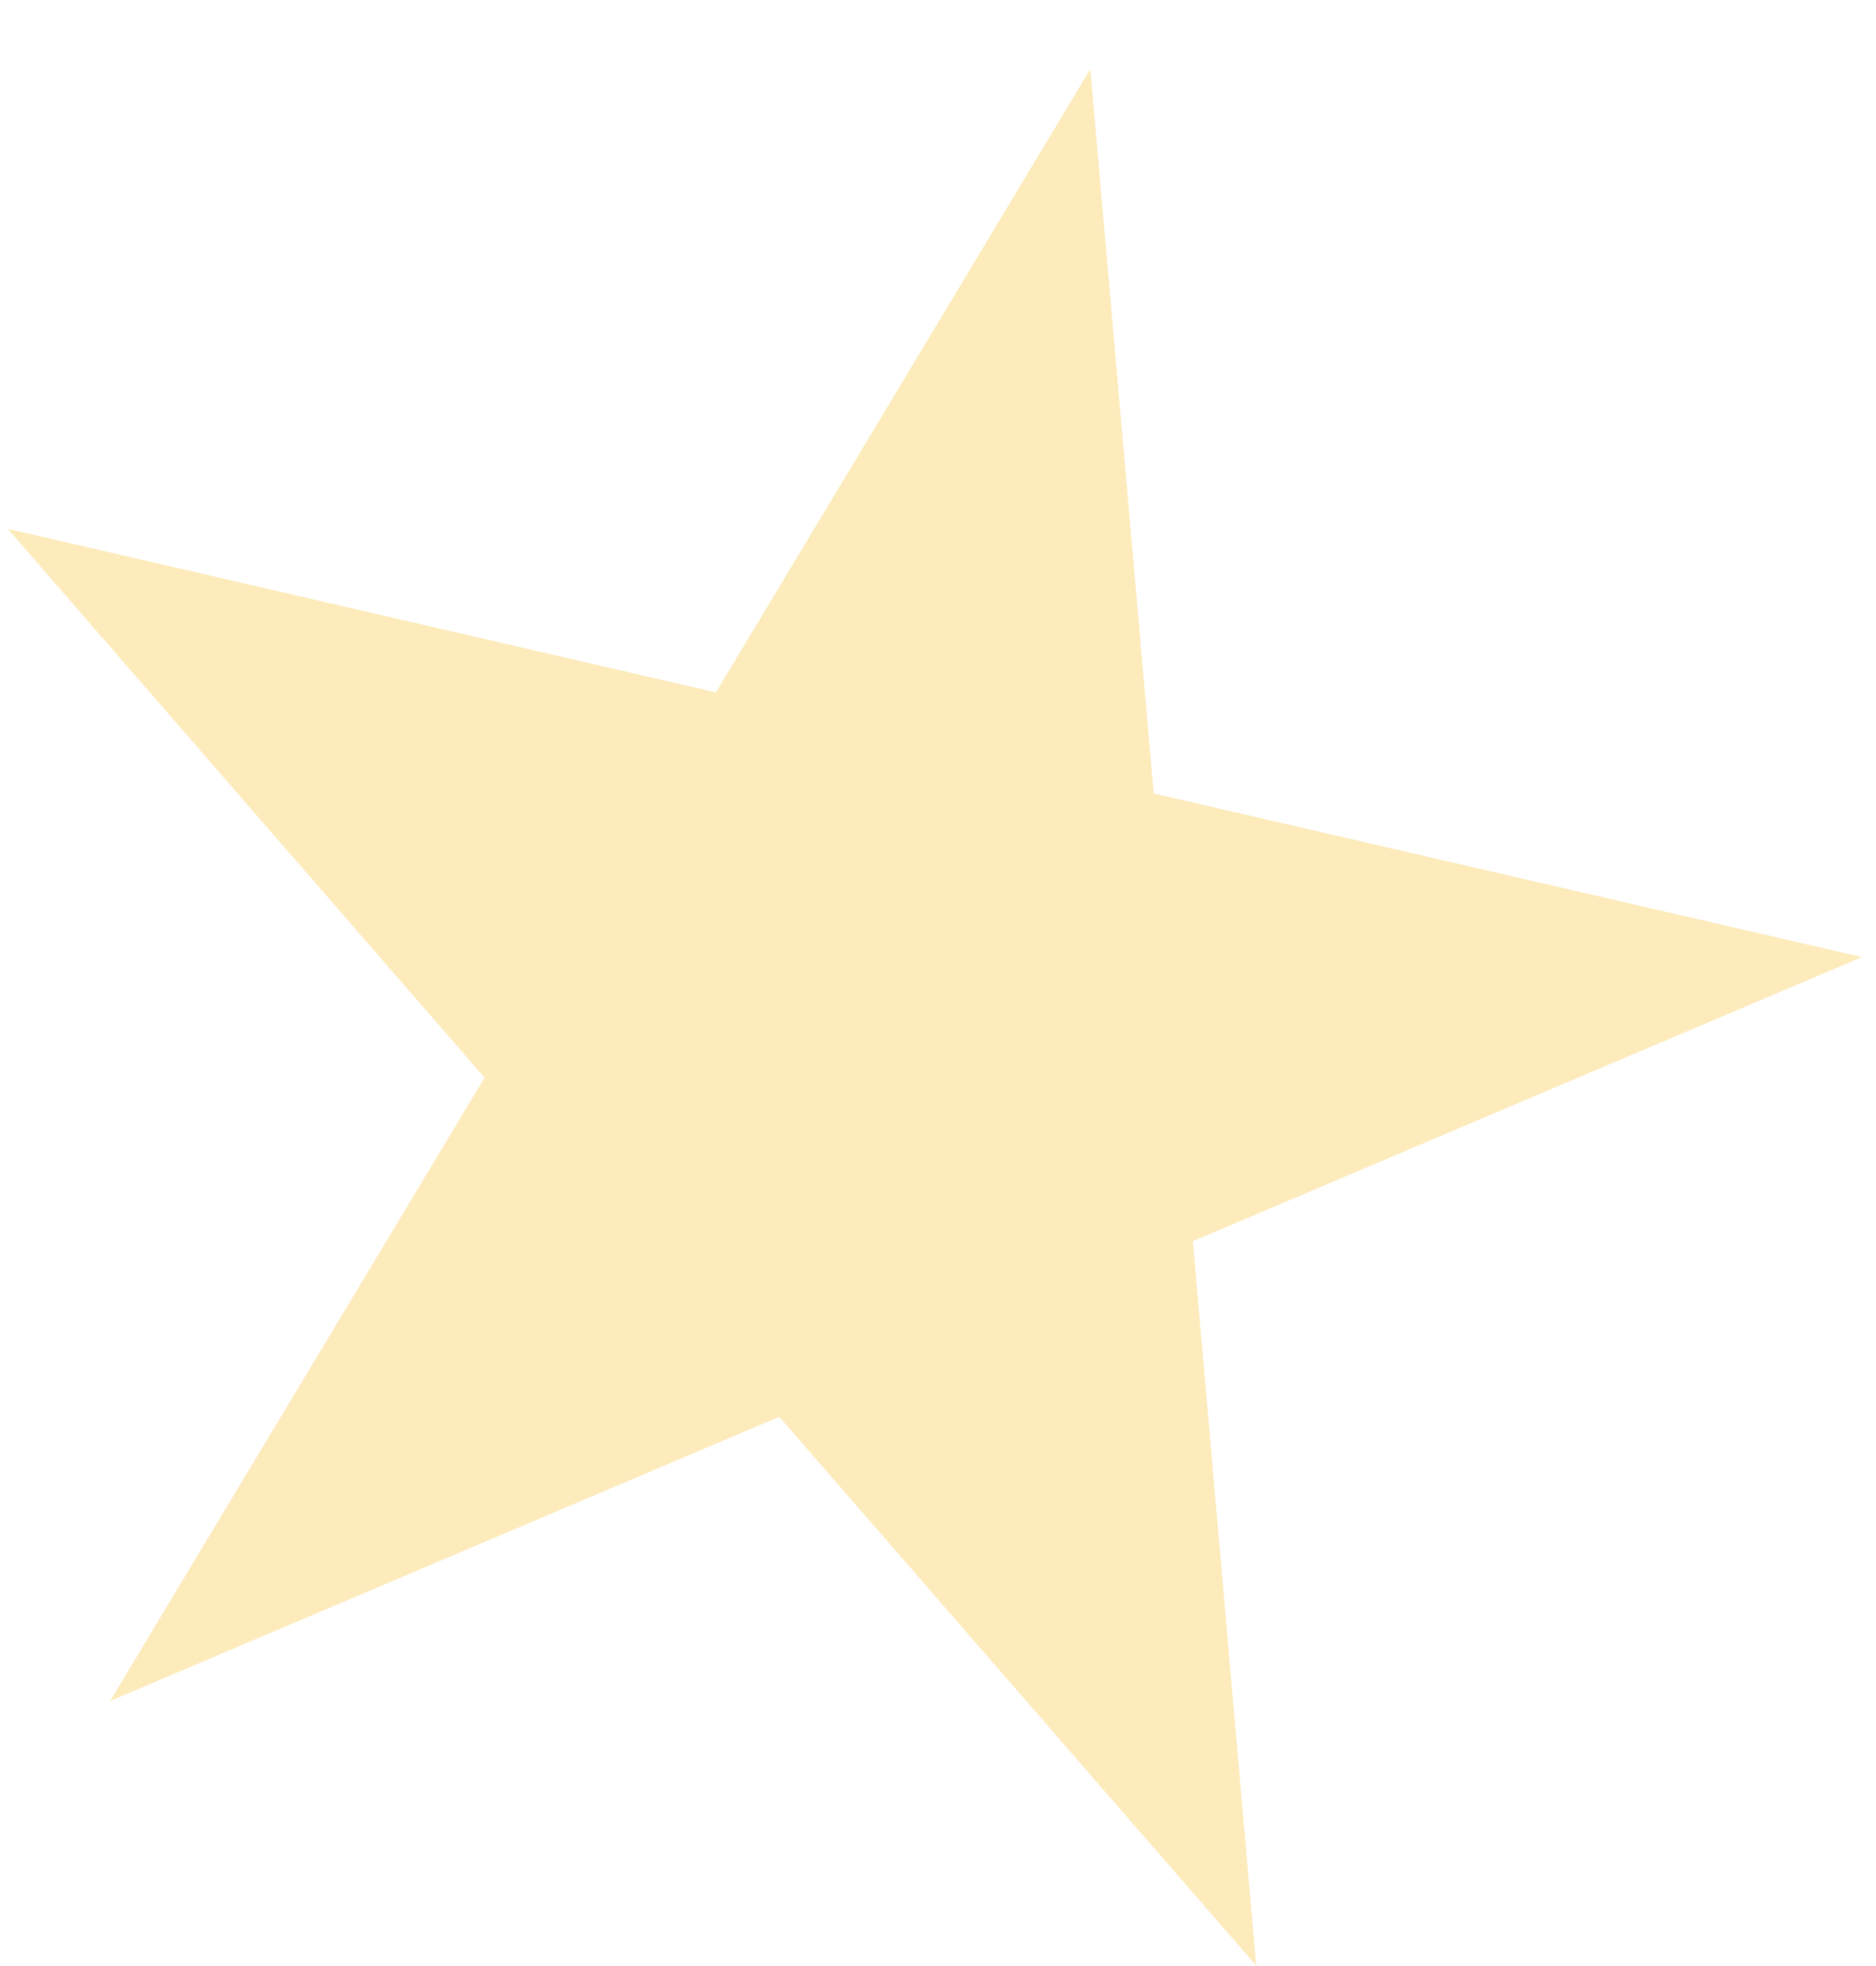 <svg width="21" height="22" viewBox="0 0 21 22" fill="none" xmlns="http://www.w3.org/2000/svg">
<path d="M14.062 21.995L8.723 15.854L1.233 19.034L5.424 12.059L0.086 5.917L8.014 7.748L12.205 0.773L12.915 8.879L20.843 10.71L13.353 13.889L14.062 21.995Z" fill="#F8C741" fill-opacity="0.35"/>
</svg>

